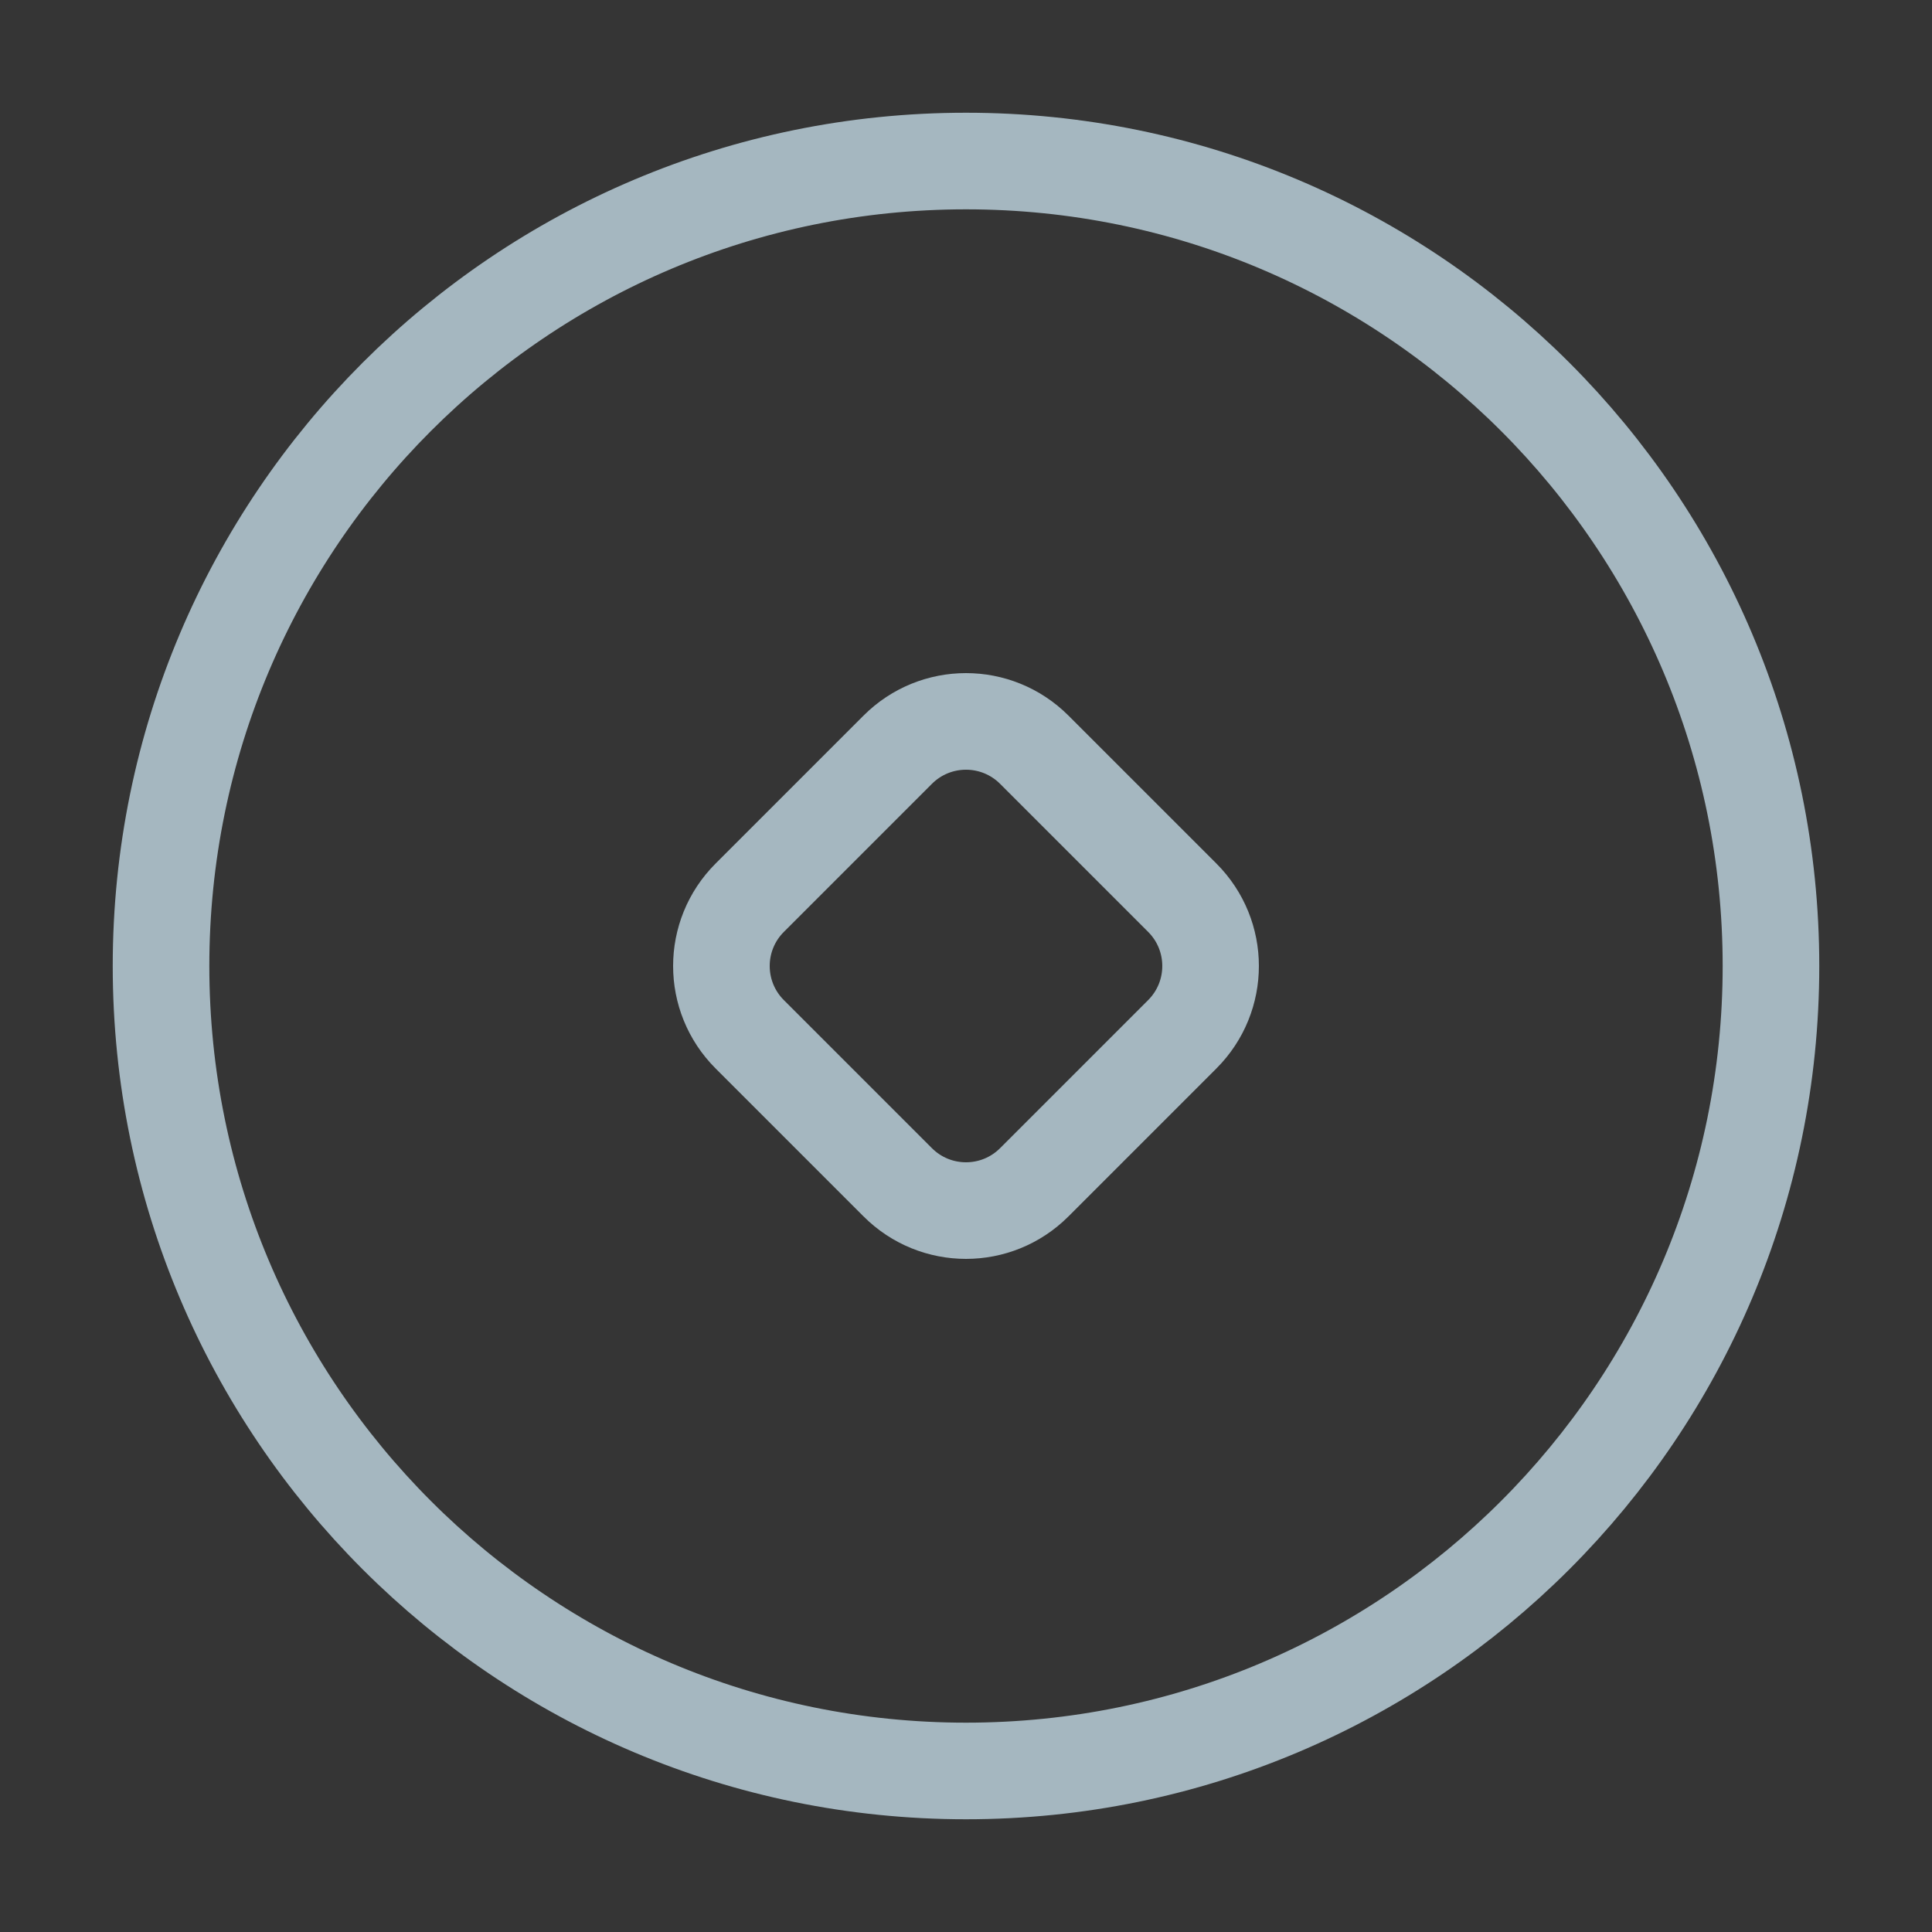 <?xml version="1.0" encoding="UTF-8"?>
<svg width="20px" height="20px" viewBox="0 0 20 20" version="1.1" xmlns="http://www.w3.org/2000/svg" xmlns:xlink="http://www.w3.org/1999/xlink">
    <rect x="0" y="0" width="20" height="20" fill="#333333" stroke="none"/>
    <title>financing</title>
    <g id="Page-1" stroke="none" stroke-width="1" fill="none" fill-rule="evenodd">
        <g id="financing">
            <rect id="Rectangle" fill-opacity="0.01" fill="#FFFFFF" fill-rule="nonzero" x="0" y="0" width="20" height="20"></rect>
            <path d="M10,18.333 C14.602,18.333 18.333,14.602 18.333,10 C18.333,5.398 14.602,1.667 10,1.667 C5.398,1.667 1.667,5.398 1.667,10 C1.667,14.602 5.398,18.333 10,18.333 Z" id="Path" stroke="#A5B7C0" stroke-linejoin="round"></path>
            <path d="M8.917,7.917 L11.083,7.917 C11.636,7.917 12.083,8.364 12.083,8.917 L12.083,11.083 C12.083,11.636 11.636,12.083 11.083,12.083 L8.917,12.083 C8.364,12.083 7.917,11.636 7.917,11.083 L7.917,8.917 C7.917,8.364 8.364,7.917 8.917,7.917 Z" id="Rectangle" stroke="#A5B7C0" stroke-linejoin="round" transform="translate(10, 10) rotate(45) translate(-10, -10) "></path>
        </g>
    </g>
</svg>